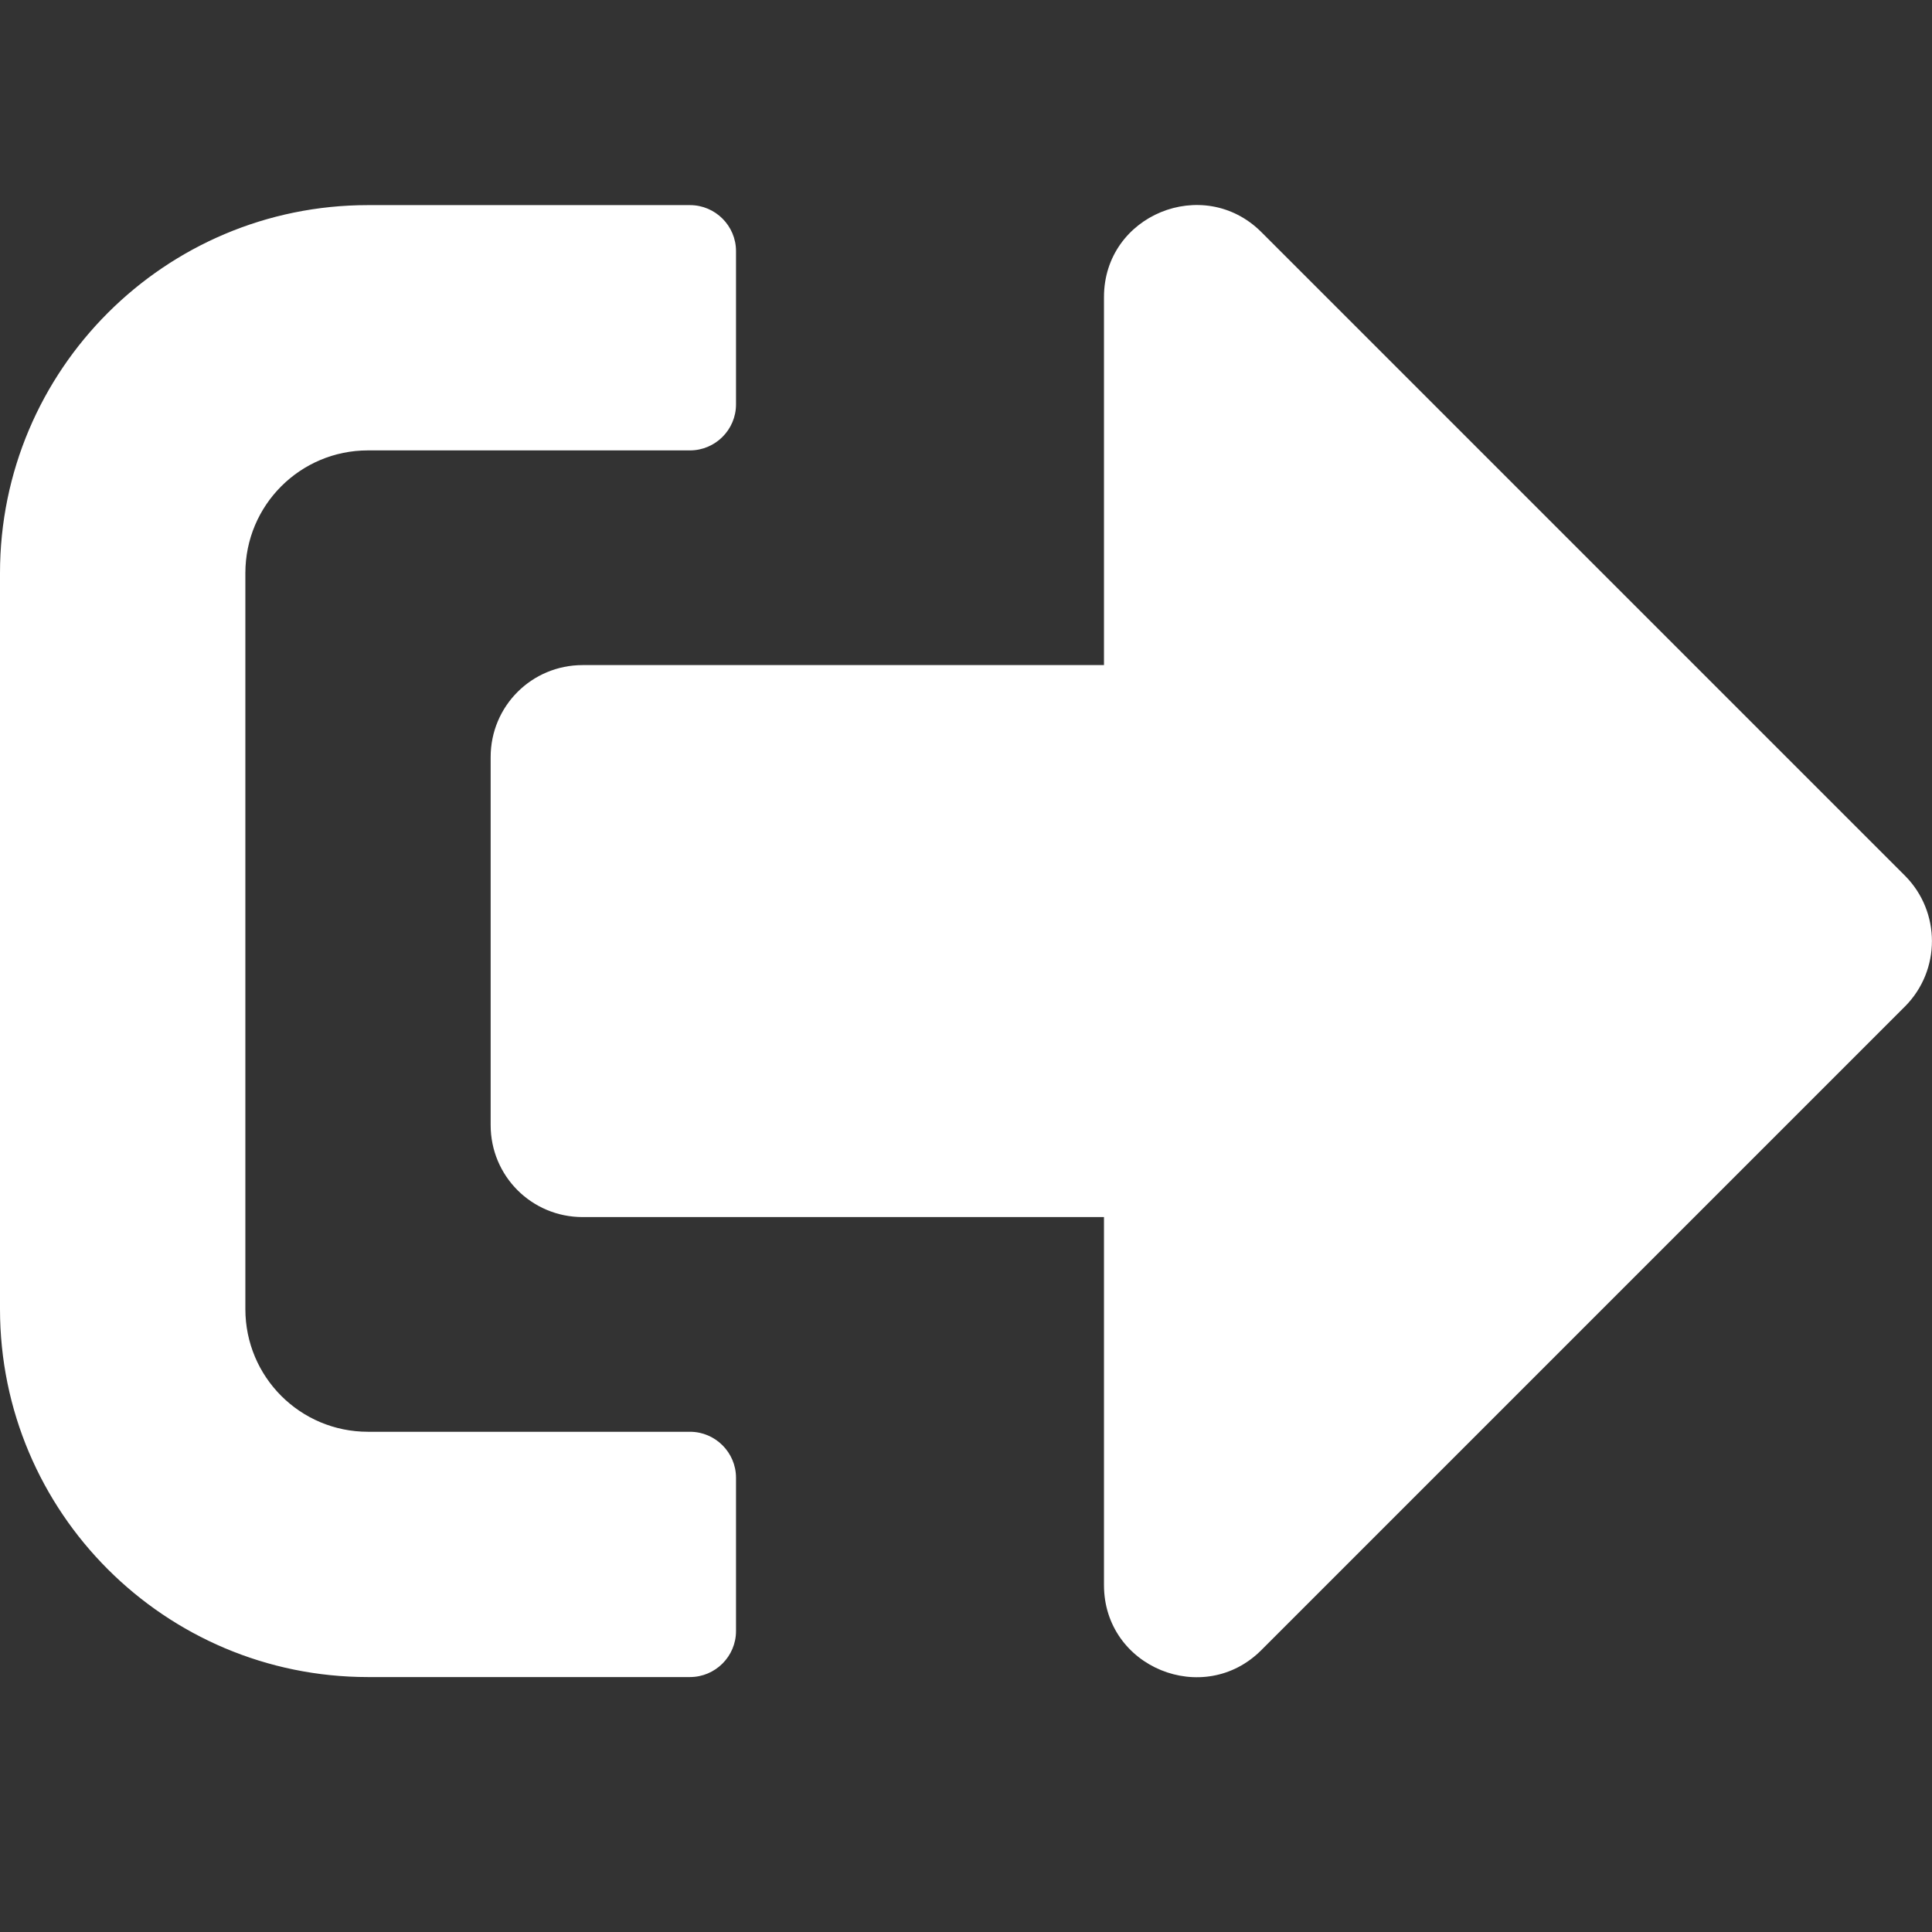 <?xml version="1.0" encoding="UTF-8"?>
<svg width="24px" height="24px" viewBox="0 0 24 24" version="1.1" xmlns="http://www.w3.org/2000/svg" xmlns:xlink="http://www.w3.org/1999/xlink">
    <rect x="0" y="0" width="24" height="24" fill="#333333" stroke="none"/>
    <!-- Generator: Sketch 63.1 (92452) - https://sketch.com -->
    <title>Icon / Logout</title>
    <desc>Created with Sketch.</desc>
    <g id="Icon-/-Logout" stroke="none" stroke-width="1" fill="none" fill-rule="evenodd">
        <g id="sign-out-alt-solid" transform="translate(0, 2.5)" fill="#FFFFFF" fill-rule="nonzero">
            <path d="M23.667,10 L15.667,18 C14.952,18.714 13.714,18.214 13.714,17.19 L13.714,12.619 L7.238,12.619 C6.605,12.619 6.095,12.11 6.095,11.476 L6.095,6.905 C6.095,6.271 6.605,5.762 7.238,5.762 L13.714,5.762 L13.714,1.19 C13.714,0.171 14.948,-0.333 15.667,0.381 L23.667,8.381 C24.11,8.829 24.11,9.552 23.667,10 Z M9.143,17.762 L9.143,15.857 C9.143,15.543 8.886,15.286 8.571,15.286 L4.571,15.286 C3.729,15.286 3.048,14.605 3.048,13.762 L3.048,4.619 C3.048,3.776 3.729,3.095 4.571,3.095 L8.571,3.095 C8.886,3.095 9.143,2.838 9.143,2.524 L9.143,0.619 C9.143,0.305 8.886,0.048 8.571,0.048 L4.571,0.048 C2.048,0.048 0,2.095 0,4.619 L0,13.762 C0,16.286 2.048,18.333 4.571,18.333 L8.571,18.333 C8.886,18.333 9.143,18.076 9.143,17.762 Z" id="Shape"></path>
        </g>
    </g>
</svg>